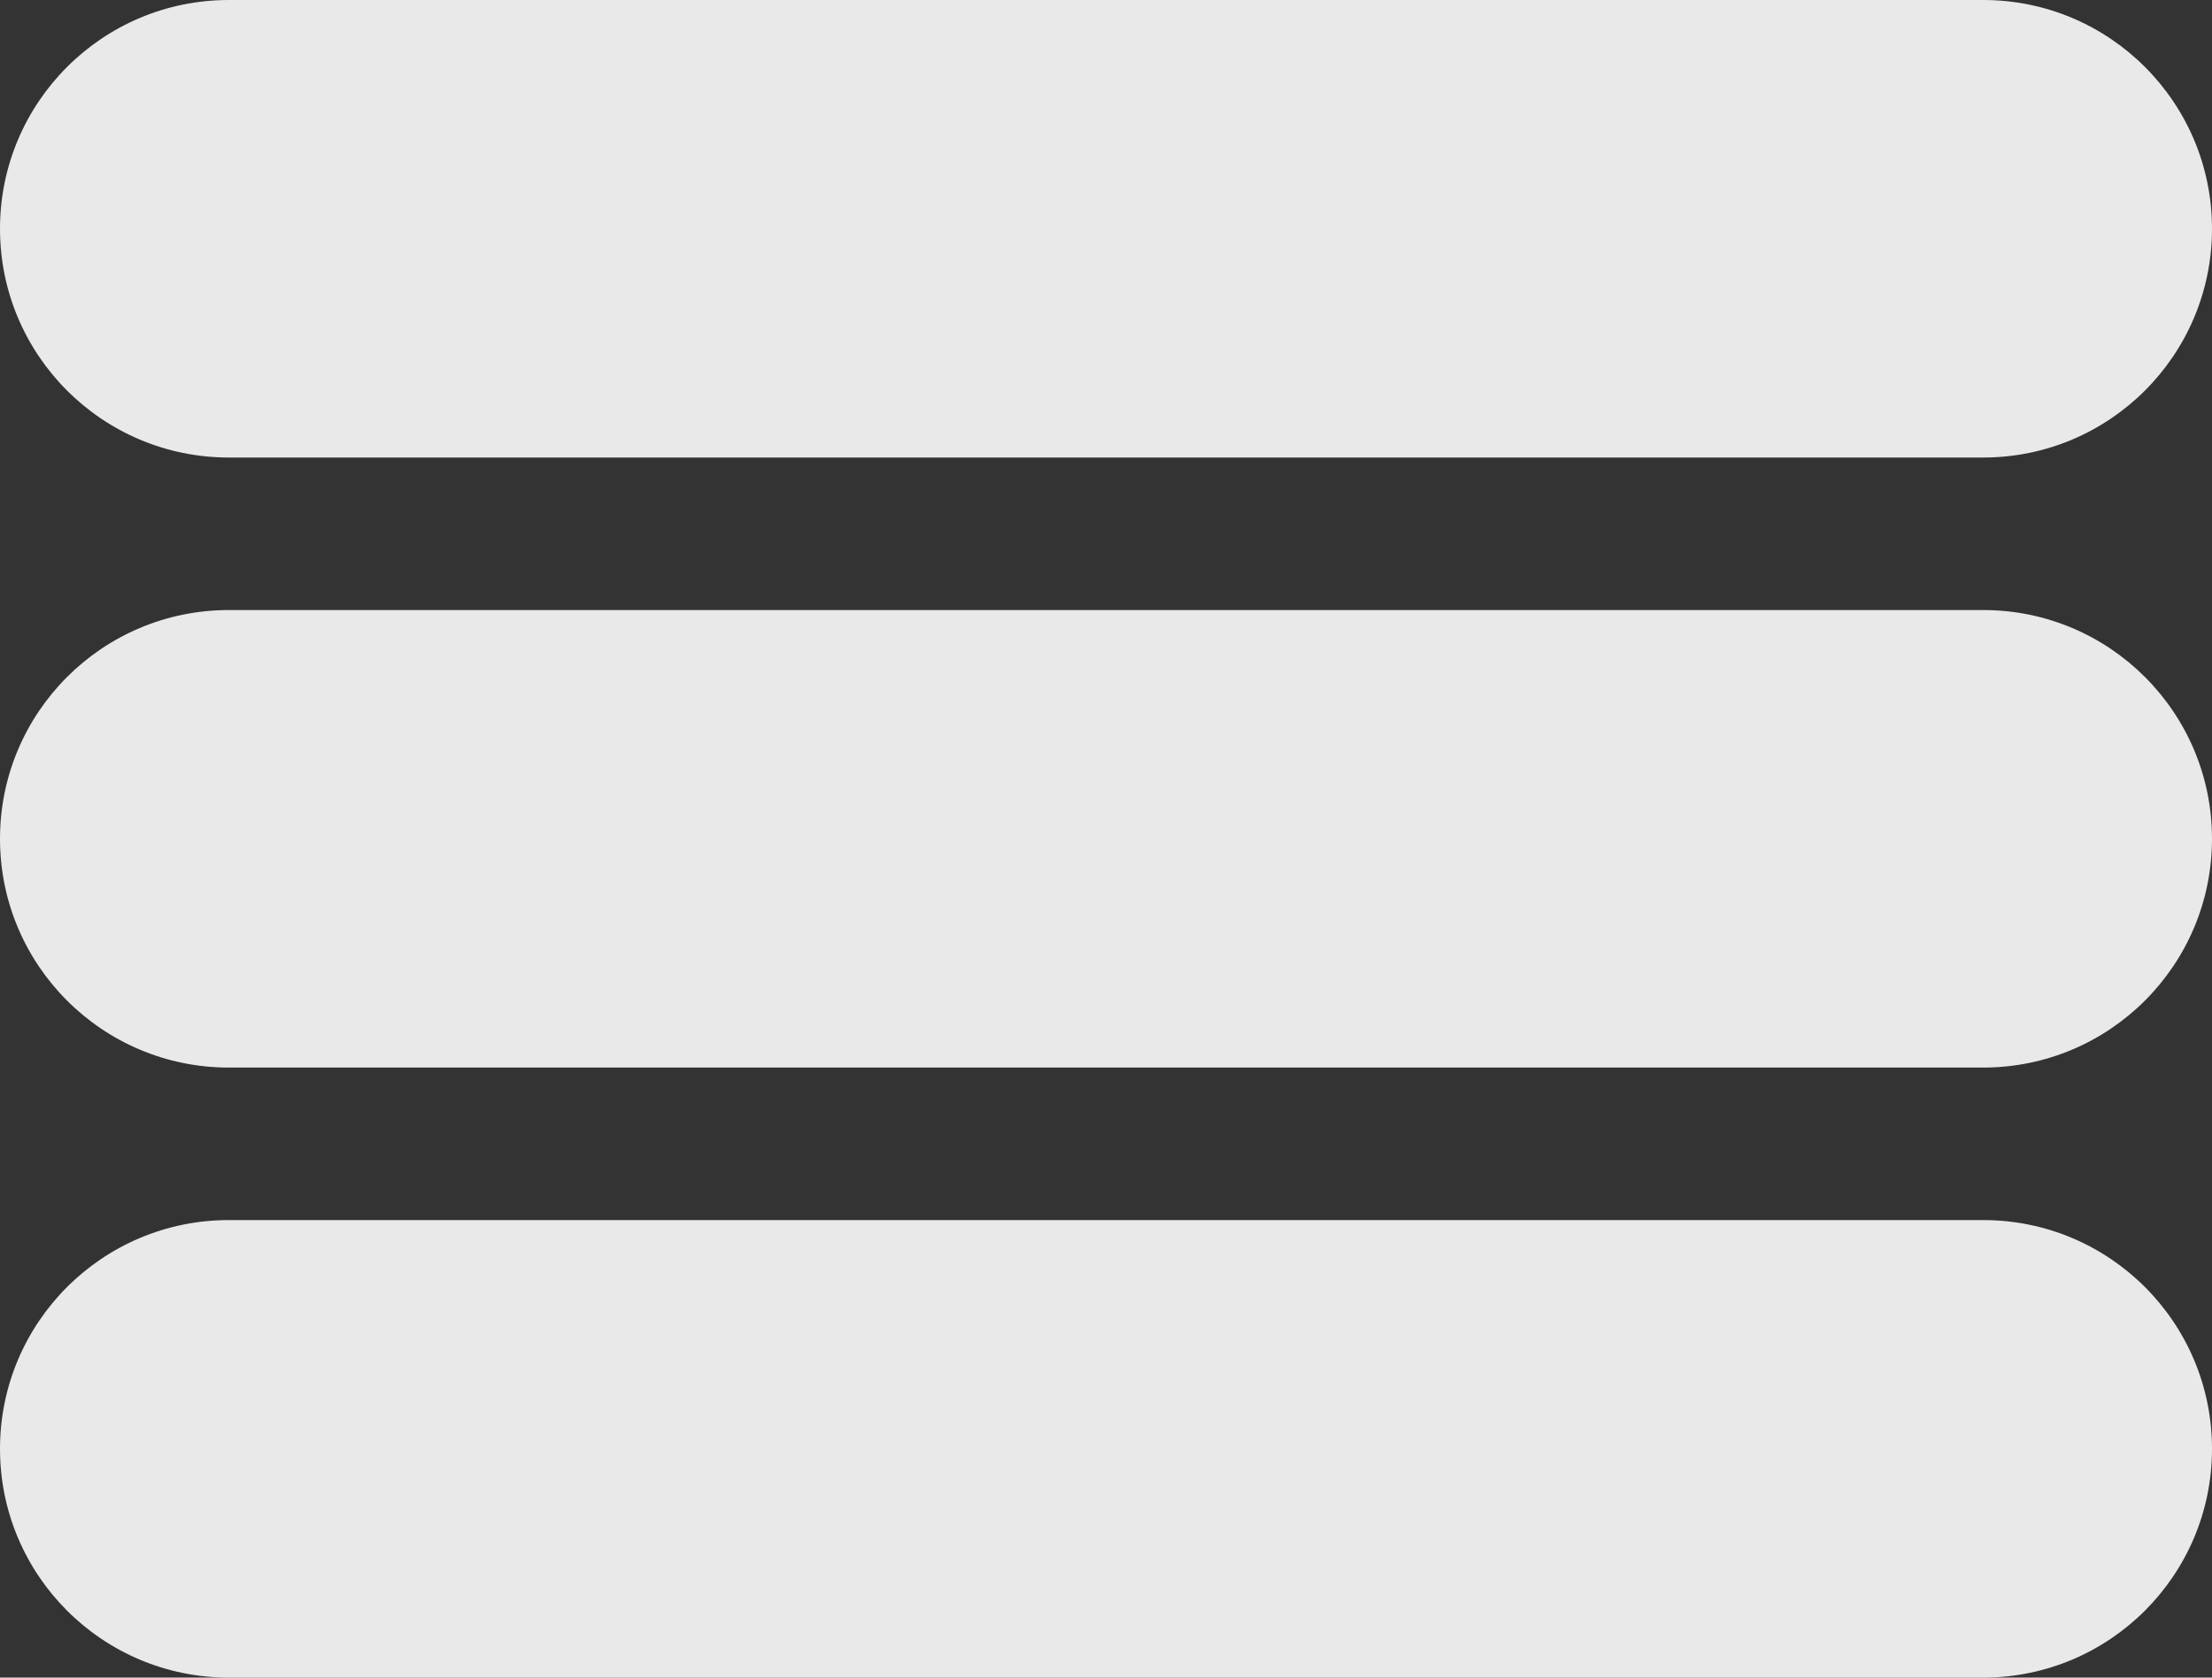 <svg width="29" height="22" viewBox="0 0 29 22" fill="none" xmlns="http://www.w3.org/2000/svg">
<rect x="0" y="0" width="29" height="22" fill="#333333" stroke="none"/>
<g clip-path="url(#clip0_112_171)">
<path d="M0 19C0 17.343 1.343 16 3 16H26C27.657 16 29 17.343 29 19C29 20.657 27.657 22 26 22H3C1.343 22 0 20.657 0 19Z" fill="white" fill-opacity="0.89"/>
<path d="M0 11C0 9.343 1.343 8 3 8H26C27.657 8 29 9.343 29 11C29 12.657 27.657 14 26 14H3C1.343 14 0 12.657 0 11Z" fill="white" fill-opacity="0.89"/>
<path d="M0 3C0 1.343 1.343 0 3 0H26C27.657 0 29 1.343 29 3C29 4.657 27.657 6 26 6H3C1.343 6 0 4.657 0 3Z" fill="white" fill-opacity="0.89"/>
</g>
<defs>
<clipPath id="clip0_112_171">
<rect width="29" height="22" fill="white"/>
</clipPath>
</defs>
</svg>
